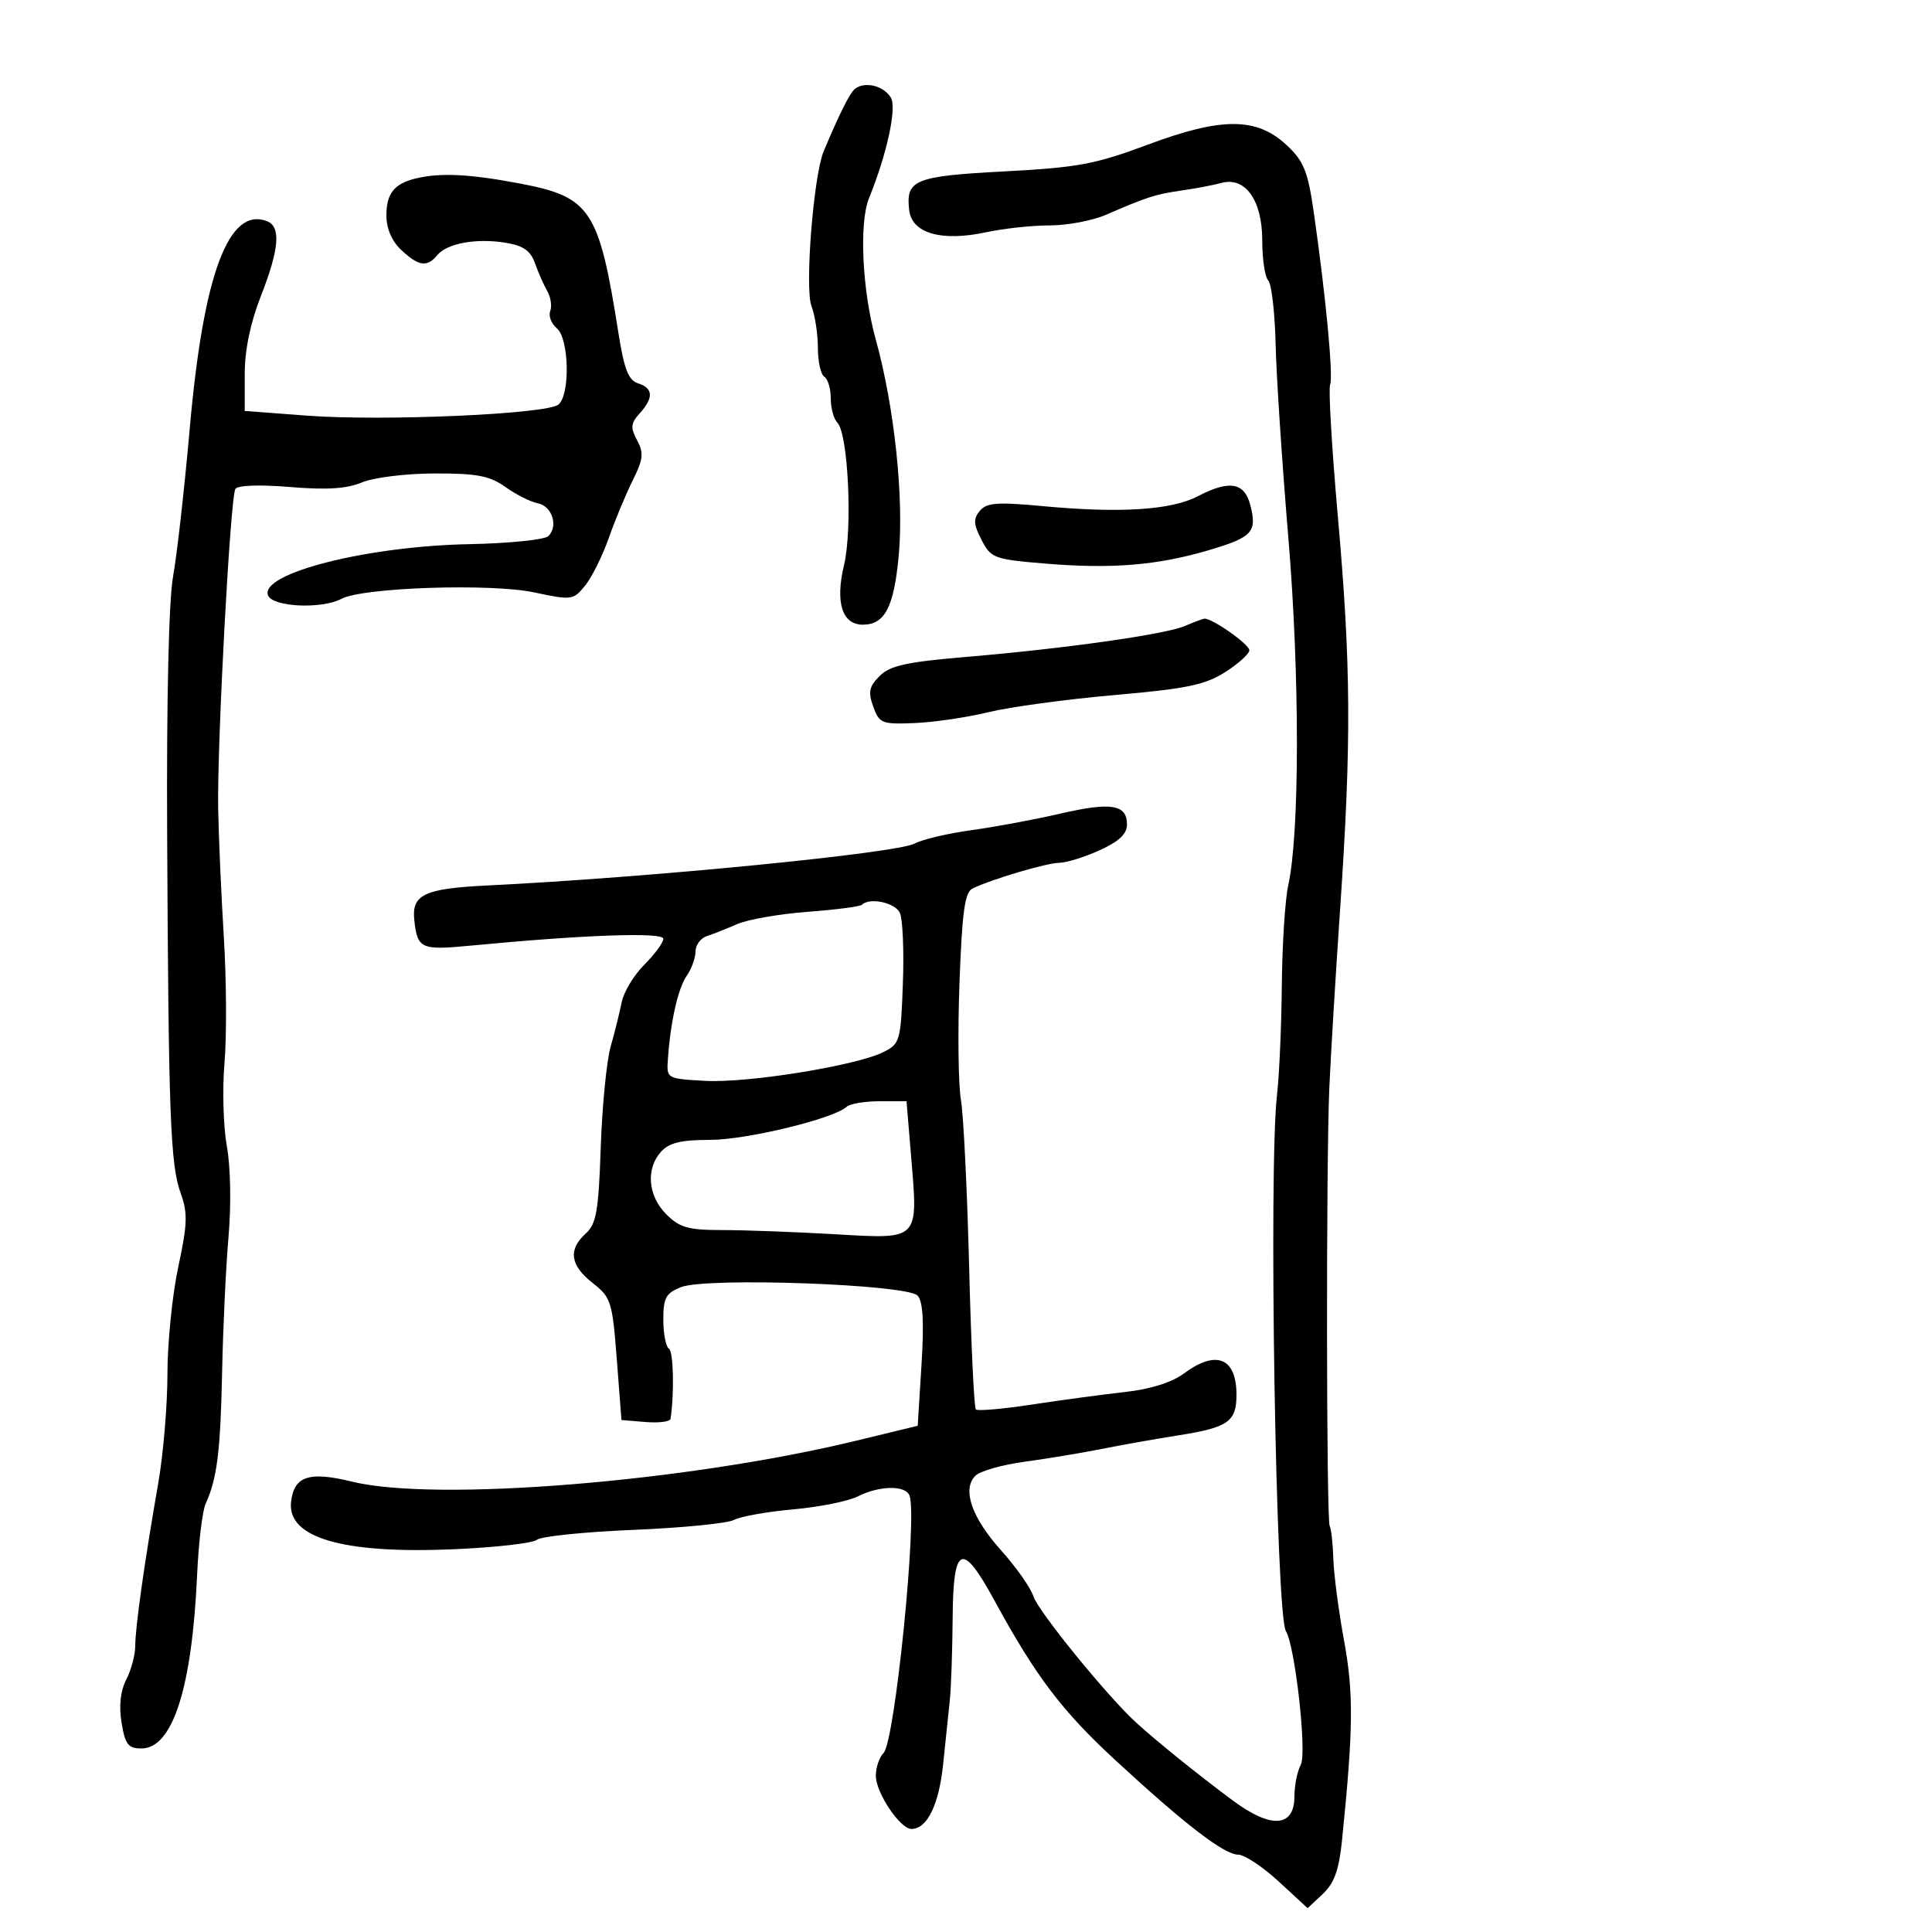 <svg xmlns="http://www.w3.org/2000/svg" width="300" height="300" viewBox="0 0 300 300" version="1.1">
	<path d="M 132.371 14.202 C 131.485 15.408, 129.909 18.684, 127.897 23.500 C 126.322 27.271, 124.944 44.723, 126.002 47.506 C 126.551 48.949, 127 51.874, 127 54.006 C 127 56.138, 127.450 58.160, 128 58.500 C 128.550 58.840, 129 60.351, 129 61.859 C 129 63.367, 129.458 65.058, 130.017 65.617 C 131.709 67.309, 132.405 82.144, 131.057 87.764 C 129.673 93.530, 130.766 97, 133.964 97 C 137.395 97, 138.800 94.312, 139.549 86.318 C 140.389 77.354, 138.885 63.168, 135.984 52.701 C 133.883 45.117, 133.379 34.624, 134.932 30.797 C 137.737 23.888, 139.294 16.689, 138.321 15.136 C 137.013 13.048, 133.611 12.514, 132.371 14.202 M 178.225 22.463 C 170.084 25.505, 167.362 26.013, 155.973 26.614 C 142.003 27.352, 140.625 27.912, 141.178 32.632 C 141.600 36.242, 146.189 37.554, 153.164 36.058 C 155.878 35.476, 160.311 35, 163.015 35 C 165.720 35, 169.635 34.263, 171.716 33.361 C 178.206 30.551, 179.387 30.172, 183.500 29.578 C 185.700 29.261, 188.471 28.734, 189.658 28.408 C 193.358 27.391, 196 31.095, 196 37.300 C 196 40.215, 196.420 43.027, 196.933 43.550 C 197.446 44.072, 197.961 48.550, 198.079 53.500 C 198.196 58.450, 199.085 71.950, 200.053 83.500 C 201.835 104.739, 201.826 129.395, 200.033 137.500 C 199.546 139.700, 199.100 146.675, 199.041 153 C 198.981 159.325, 198.646 166.975, 198.295 170 C 196.971 181.411, 198.116 250.760, 199.670 253.275 C 201.108 255.601, 202.960 272.206, 201.985 274.028 C 201.443 275.040, 201 277.240, 201 278.915 C 201 283.783, 197.376 284.016, 191.363 279.536 C 185.861 275.435, 179.694 270.462, 176.438 267.500 C 171.998 263.460, 161.195 250.188, 160.467 247.879 C 160.055 246.571, 157.811 243.375, 155.481 240.777 C 150.883 235.653, 149.367 231.299, 151.438 229.170 C 152.150 228.438, 155.605 227.450, 159.116 226.974 C 162.627 226.497, 167.975 225.612, 171 225.006 C 174.025 224.400, 179.419 223.443, 182.986 222.879 C 190.723 221.655, 192 220.763, 192 216.578 C 192 210.849, 188.871 209.557, 183.900 213.232 C 181.952 214.672, 178.682 215.708, 174.690 216.151 C 171.286 216.529, 164.792 217.403, 160.259 218.095 C 155.727 218.786, 151.796 219.130, 151.525 218.859 C 151.254 218.587, 150.786 208.607, 150.485 196.679 C 150.184 184.752, 149.609 173.082, 149.207 170.746 C 148.805 168.411, 148.707 160.247, 148.988 152.605 C 149.393 141.611, 149.813 138.557, 151 137.975 C 153.930 136.539, 162.531 133.990, 164.500 133.973 C 165.600 133.964, 168.412 133.088, 170.750 132.027 C 173.770 130.656, 175 129.496, 175 128.018 C 175 124.912, 172.527 124.513, 164.628 126.343 C 160.707 127.251, 154.509 128.405, 150.852 128.907 C 147.196 129.409, 143.224 130.345, 142.025 130.986 C 139.199 132.499, 100.674 136.278, 75.644 137.499 C 65.860 137.976, 63.898 138.913, 64.334 142.901 C 64.820 147.340, 65.356 147.578, 73.165 146.830 C 90.706 145.148, 103 144.713, 103 145.774 C 103 146.364, 101.673 148.173, 100.051 149.795 C 98.429 151.417, 96.847 154.039, 96.535 155.622 C 96.223 157.205, 95.453 160.300, 94.825 162.500 C 94.196 164.700, 93.503 171.741, 93.284 178.147 C 92.944 188.100, 92.603 190.049, 90.943 191.552 C 88.187 194.046, 88.531 196.488, 92.023 199.221 C 94.886 201.462, 95.085 202.089, 95.773 211.044 L 96.500 220.500 100.250 220.810 C 102.313 220.981, 104.055 220.756, 104.122 220.310 C 104.723 216.334, 104.575 209.855, 103.874 209.422 C 103.393 209.125, 103 207.097, 103 204.916 C 103 201.520, 103.395 200.795, 105.750 199.865 C 109.715 198.301, 140.894 199.422, 142.490 201.187 C 143.324 202.109, 143.502 205.317, 143.089 211.948 L 142.500 221.396 133 223.700 C 106.624 230.097, 67.686 233.261, 54.652 230.067 C 48.014 228.440, 45.682 229.202, 45.203 233.153 C 44.521 238.769, 53.137 241.306, 70.392 240.570 C 76.895 240.293, 82.741 239.630, 83.384 239.096 C 84.027 238.563, 90.762 237.871, 98.352 237.558 C 105.942 237.245, 112.975 236.549, 113.981 236.010 C 114.986 235.472, 119.115 234.737, 123.155 234.377 C 127.195 234.017, 131.715 233.110, 133.200 232.361 C 136.579 230.658, 140.643 230.602, 141.236 232.250 C 142.469 235.677, 138.955 270.445, 137.198 272.202 C 136.539 272.861, 136 274.453, 136 275.740 C 136 278.379, 139.766 284, 141.533 284 C 143.960 284, 145.796 280.262, 146.444 274 C 146.815 270.425, 147.284 265.925, 147.487 264 C 147.689 262.075, 147.888 256.305, 147.928 251.177 C 148.015 239.860, 149.387 239.293, 154.403 248.500 C 160.813 260.266, 164.880 265.643, 173.133 273.266 C 184.013 283.314, 190.075 287.978, 192.272 287.990 C 193.247 287.996, 196.071 289.868, 198.548 292.151 L 203.050 296.301 205.410 294.085 C 207.199 292.404, 207.921 290.373, 208.397 285.684 C 210.142 268.489, 210.200 262.905, 208.714 254.821 C 207.873 250.244, 207.120 244.507, 207.041 242.072 C 206.963 239.637, 206.707 237.335, 206.474 236.957 C 205.956 236.119, 205.906 180.837, 206.413 169 C 206.613 164.325, 207.373 151.725, 208.103 141 C 209.858 115.192, 209.788 103.326, 207.747 80.275 C 206.810 69.701, 206.267 60.467, 206.540 59.755 C 207.052 58.421, 205.894 46.178, 204.008 33 C 203.098 26.642, 202.465 25.057, 199.853 22.592 C 195.182 18.186, 189.755 18.153, 178.225 22.463 M 64.500 27.724 C 61.207 28.533, 60 30.069, 60 33.448 C 60 35.503, 60.829 37.431, 62.314 38.826 C 65.002 41.351, 66.310 41.537, 67.900 39.621 C 69.426 37.781, 73.950 36.955, 78.475 37.690 C 81.268 38.143, 82.382 38.918, 83.080 40.894 C 83.586 42.327, 84.443 44.270, 84.984 45.210 C 85.525 46.151, 85.729 47.542, 85.438 48.300 C 85.147 49.059, 85.604 50.257, 86.454 50.962 C 88.375 52.556, 88.566 61.286, 86.713 62.823 C 84.926 64.306, 59.528 65.427, 47.741 64.544 L 38 63.813 38 58.096 C 38 54.366, 38.869 50.162, 40.500 46 C 43.376 38.661, 43.657 35.189, 41.445 34.340 C 35.500 32.059, 31.577 42.592, 29.466 66.500 C 28.641 75.850, 27.476 86.200, 26.877 89.500 C 26.207 93.192, 25.852 108.577, 25.954 129.500 C 26.166 173.219, 26.453 180.846, 28.050 185.263 C 29.169 188.357, 29.115 190.052, 27.682 196.720 C 26.757 201.024, 26 208.505, 26 213.343 C 26 218.182, 25.357 225.822, 24.570 230.320 C 22.451 242.446, 21 252.708, 21 255.568 C 21 256.960, 20.375 259.314, 19.611 260.800 C 18.698 262.574, 18.447 264.872, 18.878 267.500 C 19.433 270.888, 19.905 271.500, 21.961 271.500 C 26.811 271.500, 29.823 262.099, 30.611 244.500 C 30.833 239.550, 31.427 234.600, 31.932 233.500 C 33.707 229.630, 34.238 225.382, 34.491 213 C 34.631 206.125, 35.080 196.675, 35.487 192 C 35.916 187.083, 35.806 181.182, 35.226 178 C 34.675 174.975, 34.511 169.125, 34.862 165 C 35.213 160.875, 35.165 152.100, 34.756 145.500 C 34.347 138.900, 33.952 129.900, 33.878 125.500 C 33.707 115.356, 35.764 77.191, 36.549 75.920 C 36.901 75.352, 40.333 75.231, 45.025 75.622 C 50.722 76.098, 53.824 75.899, 56.205 74.908 C 58.045 74.142, 63.033 73.529, 67.500 73.518 C 74.081 73.503, 76.032 73.878, 78.500 75.633 C 80.150 76.807, 82.395 77.937, 83.489 78.145 C 85.720 78.569, 86.733 81.667, 85.157 83.243 C 84.589 83.811, 79.035 84.375, 72.813 84.499 C 56.919 84.813, 40.312 89.043, 41.617 92.445 C 42.315 94.263, 49.973 94.620, 53.041 92.978 C 56.326 91.220, 76.206 90.558, 82.922 91.983 C 88.791 93.229, 89.018 93.199, 90.859 90.926 C 91.901 89.639, 93.552 86.316, 94.528 83.543 C 95.504 80.769, 97.176 76.749, 98.244 74.608 C 99.884 71.320, 99.991 70.351, 98.929 68.368 C 97.873 66.393, 97.937 65.727, 99.336 64.181 C 101.521 61.767, 101.440 60.274, 99.083 59.526 C 97.586 59.051, 96.918 57.341, 96.030 51.709 C 92.998 32.487, 91.737 30.580, 80.662 28.484 C 72.850 27.005, 68.295 26.791, 64.500 27.724 M 186 77.055 C 181.888 79.207, 173.957 79.715, 161.956 78.595 C 154.831 77.930, 153.202 78.052, 152.144 79.327 C 151.110 80.572, 151.161 81.410, 152.415 83.837 C 153.885 86.678, 154.346 86.849, 162.296 87.512 C 172.644 88.374, 179.688 87.796, 187.722 85.426 C 194.502 83.426, 195.251 82.595, 194.119 78.335 C 193.204 74.895, 190.840 74.522, 186 77.055 M 184 97.199 C 180.944 98.510, 165.454 100.702, 150.042 102.004 C 140.762 102.788, 138.205 103.351, 136.591 104.964 C 134.952 106.603, 134.776 107.449, 135.598 109.728 C 136.539 112.339, 136.913 112.487, 142.049 112.276 C 145.047 112.153, 150.200 111.391, 153.500 110.584 C 156.800 109.776, 165.575 108.584, 173 107.934 C 184.268 106.947, 187.120 106.357, 190.250 104.362 C 192.313 103.047, 194 101.521, 194 100.971 C 194 100.045, 188.129 95.932, 187 96.067 C 186.725 96.100, 185.375 96.609, 184 97.199 M 133.837 140.496 C 133.565 140.769, 129.777 141.260, 125.421 141.587 C 121.064 141.915, 116.150 142.768, 114.500 143.484 C 112.850 144.200, 110.713 145.045, 109.750 145.362 C 108.787 145.678, 108 146.751, 108 147.746 C 108 148.741, 107.384 150.443, 106.630 151.527 C 105.278 153.475, 104.110 158.657, 103.707 164.500 C 103.501 167.490, 103.520 167.501, 109.500 167.833 C 116.110 168.200, 132.967 165.480, 137.179 163.366 C 139.751 162.076, 139.871 161.655, 140.198 152.761 C 140.386 147.668, 140.177 142.713, 139.734 141.750 C 139 140.153, 135.026 139.308, 133.837 140.496 M 131.450 171.870 C 129.423 173.727, 115.897 177, 110.250 177 C 105.765 177, 103.904 177.448, 102.655 178.829 C 100.256 181.479, 100.603 185.694, 103.455 188.545 C 105.539 190.630, 106.857 191.001, 112.205 191.005 C 115.667 191.007, 123.511 191.298, 129.636 191.651 C 142.888 192.414, 142.574 192.738, 141.467 179.444 L 140.763 171 136.582 171 C 134.282 171, 131.972 171.392, 131.450 171.870" stroke="none" fill="black" fill-rule="evenodd"/>
</svg>